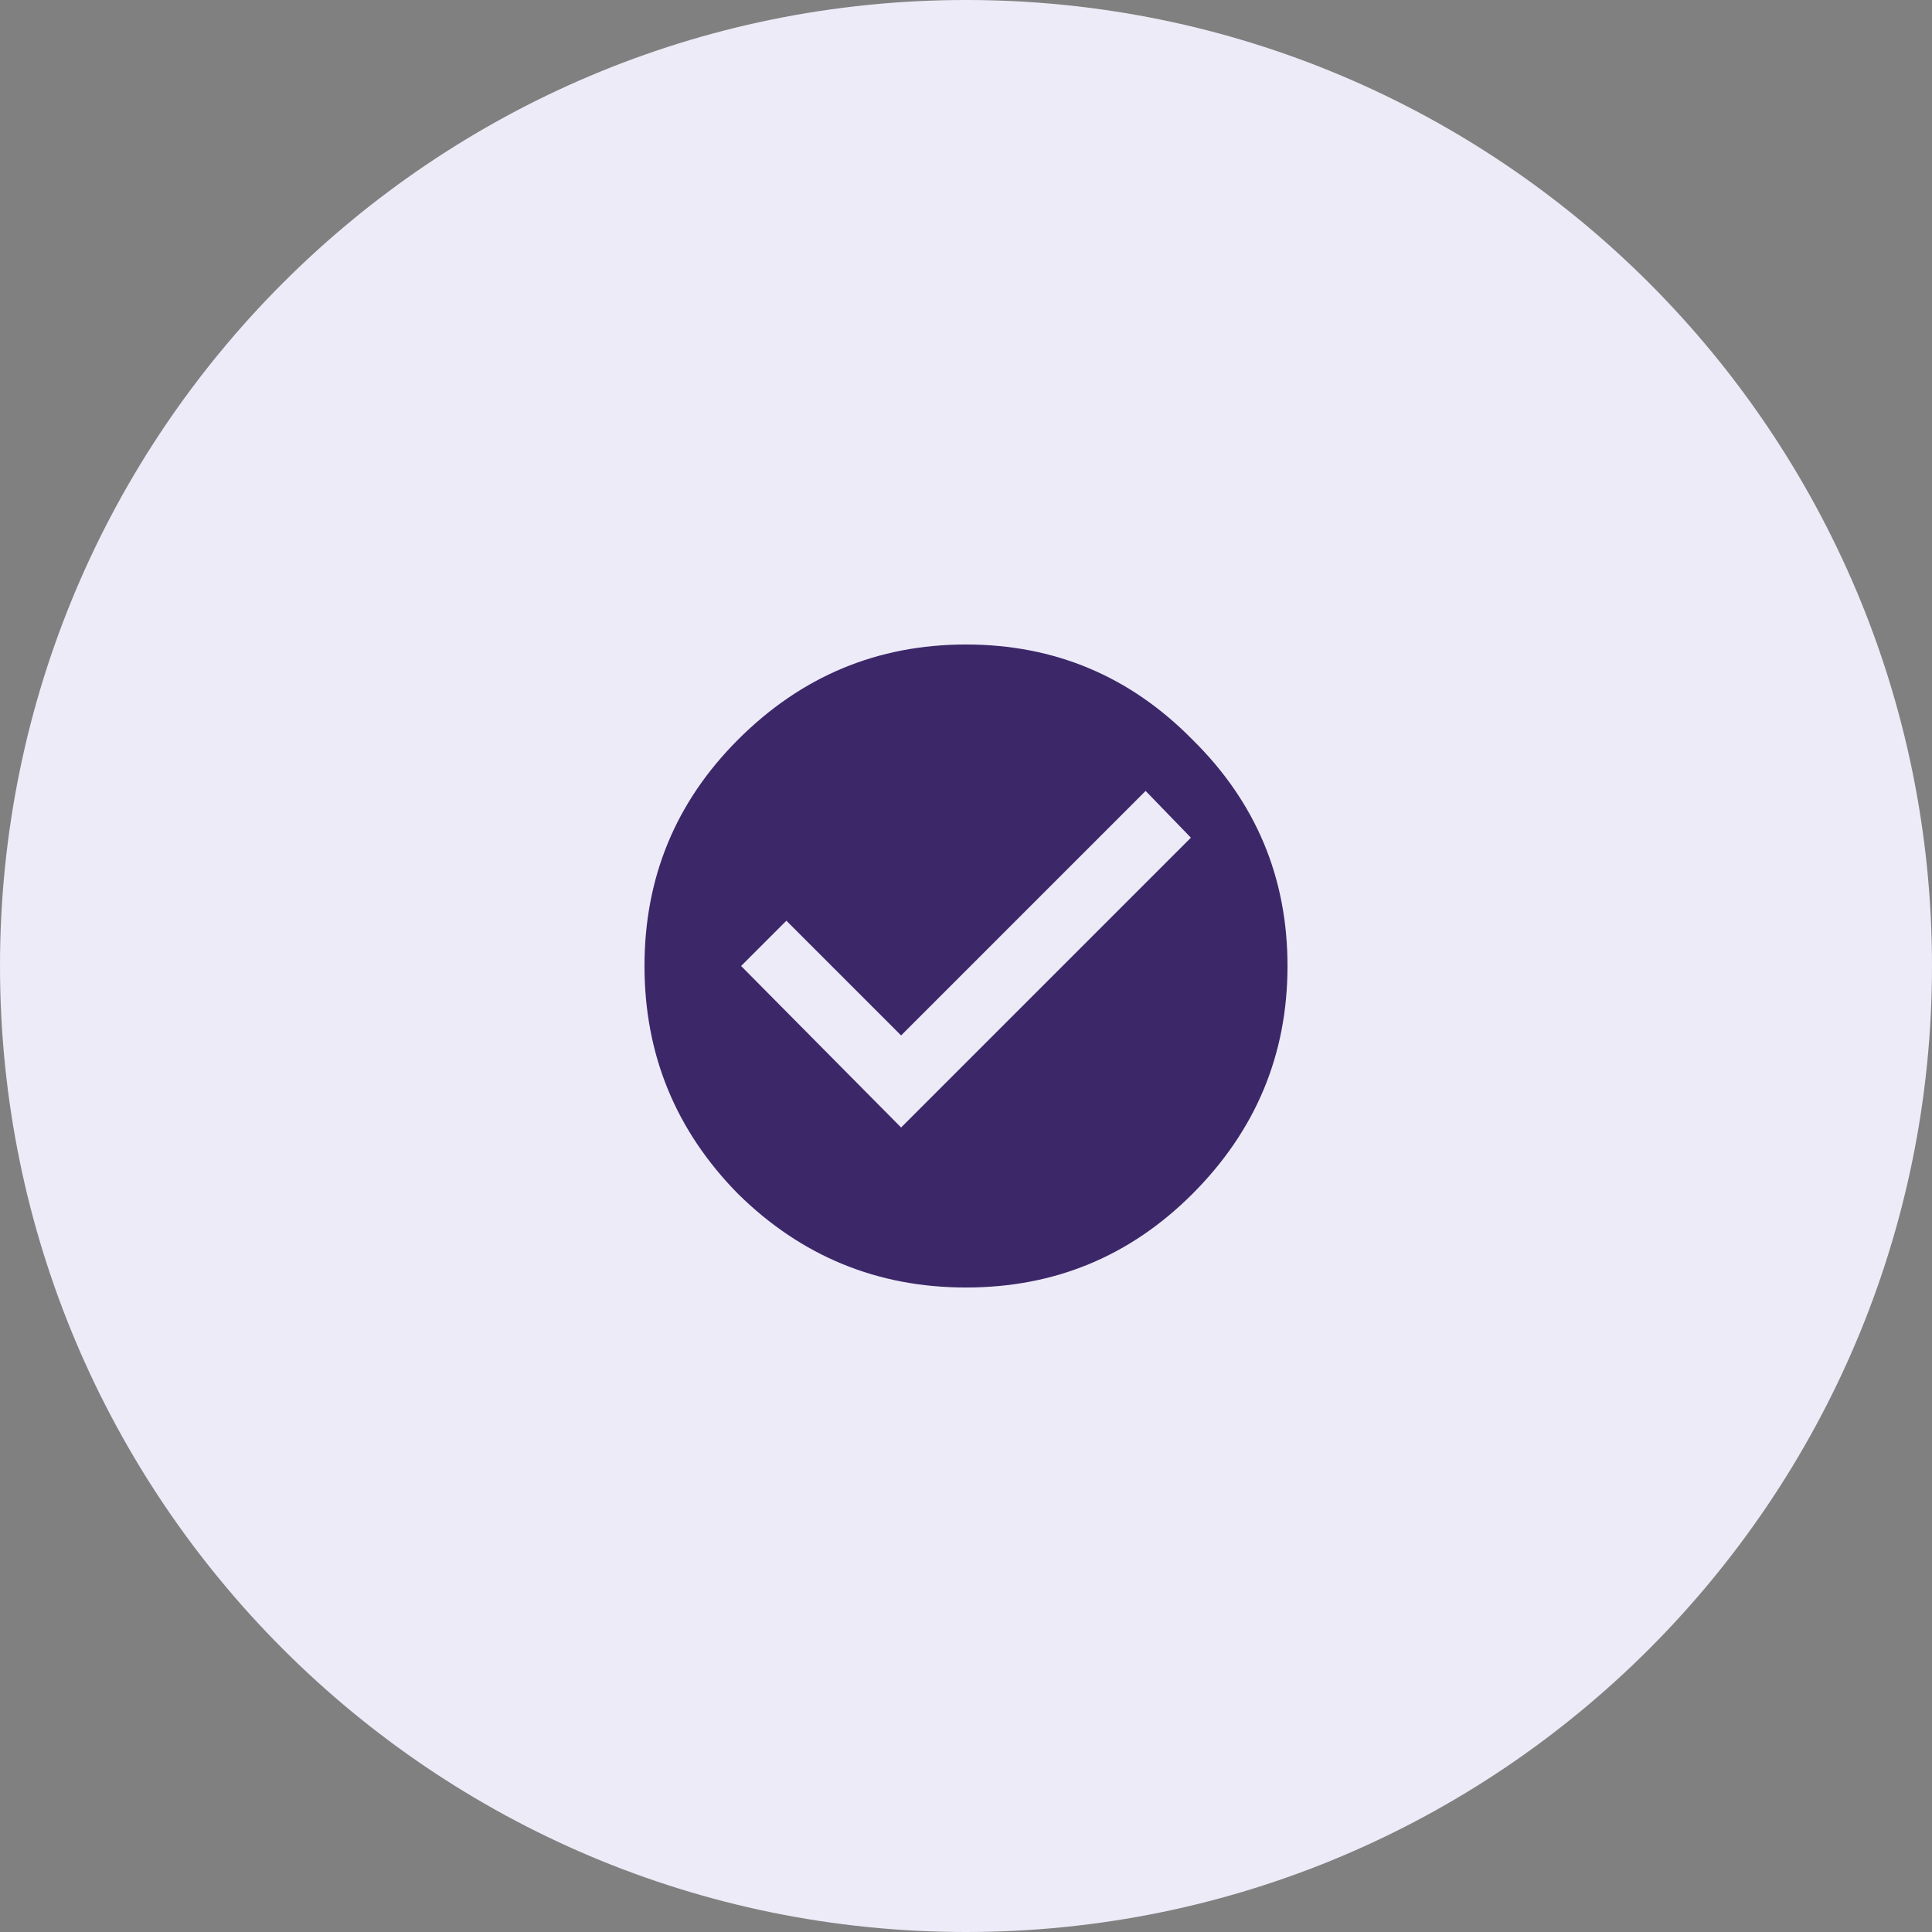 <svg width="100" height="100" viewBox="0 0 100 100" fill="none" xmlns="http://www.w3.org/2000/svg">
<rect x="0" y="0" width="100" height="100" fill="#808080" stroke="none"/>
<path d="M0 50C0 22.386 22.386 0 50 0C77.614 0 100 22.386 100 50C100 77.614 77.614 100 50 100C22.386 100 0 77.614 0 50Z" fill="#EDEBF7"/>
<path d="M46.641 58.359L61.641 43.359L59.297 40.938L46.641 53.594L40.703 47.656L38.359 50L46.641 58.359ZM38.203 38.281C41.484 35 45.417 33.359 50 33.359C54.583 33.359 58.49 35 61.719 38.281C65 41.51 66.641 45.417 66.641 50C66.641 54.583 65 58.516 61.719 61.797C58.49 65.026 54.583 66.641 50 66.641C45.417 66.641 41.484 65.026 38.203 61.797C34.974 58.516 33.359 54.583 33.359 50C33.359 45.417 34.974 41.51 38.203 38.281Z" fill="#3C2769"/>
</svg>

